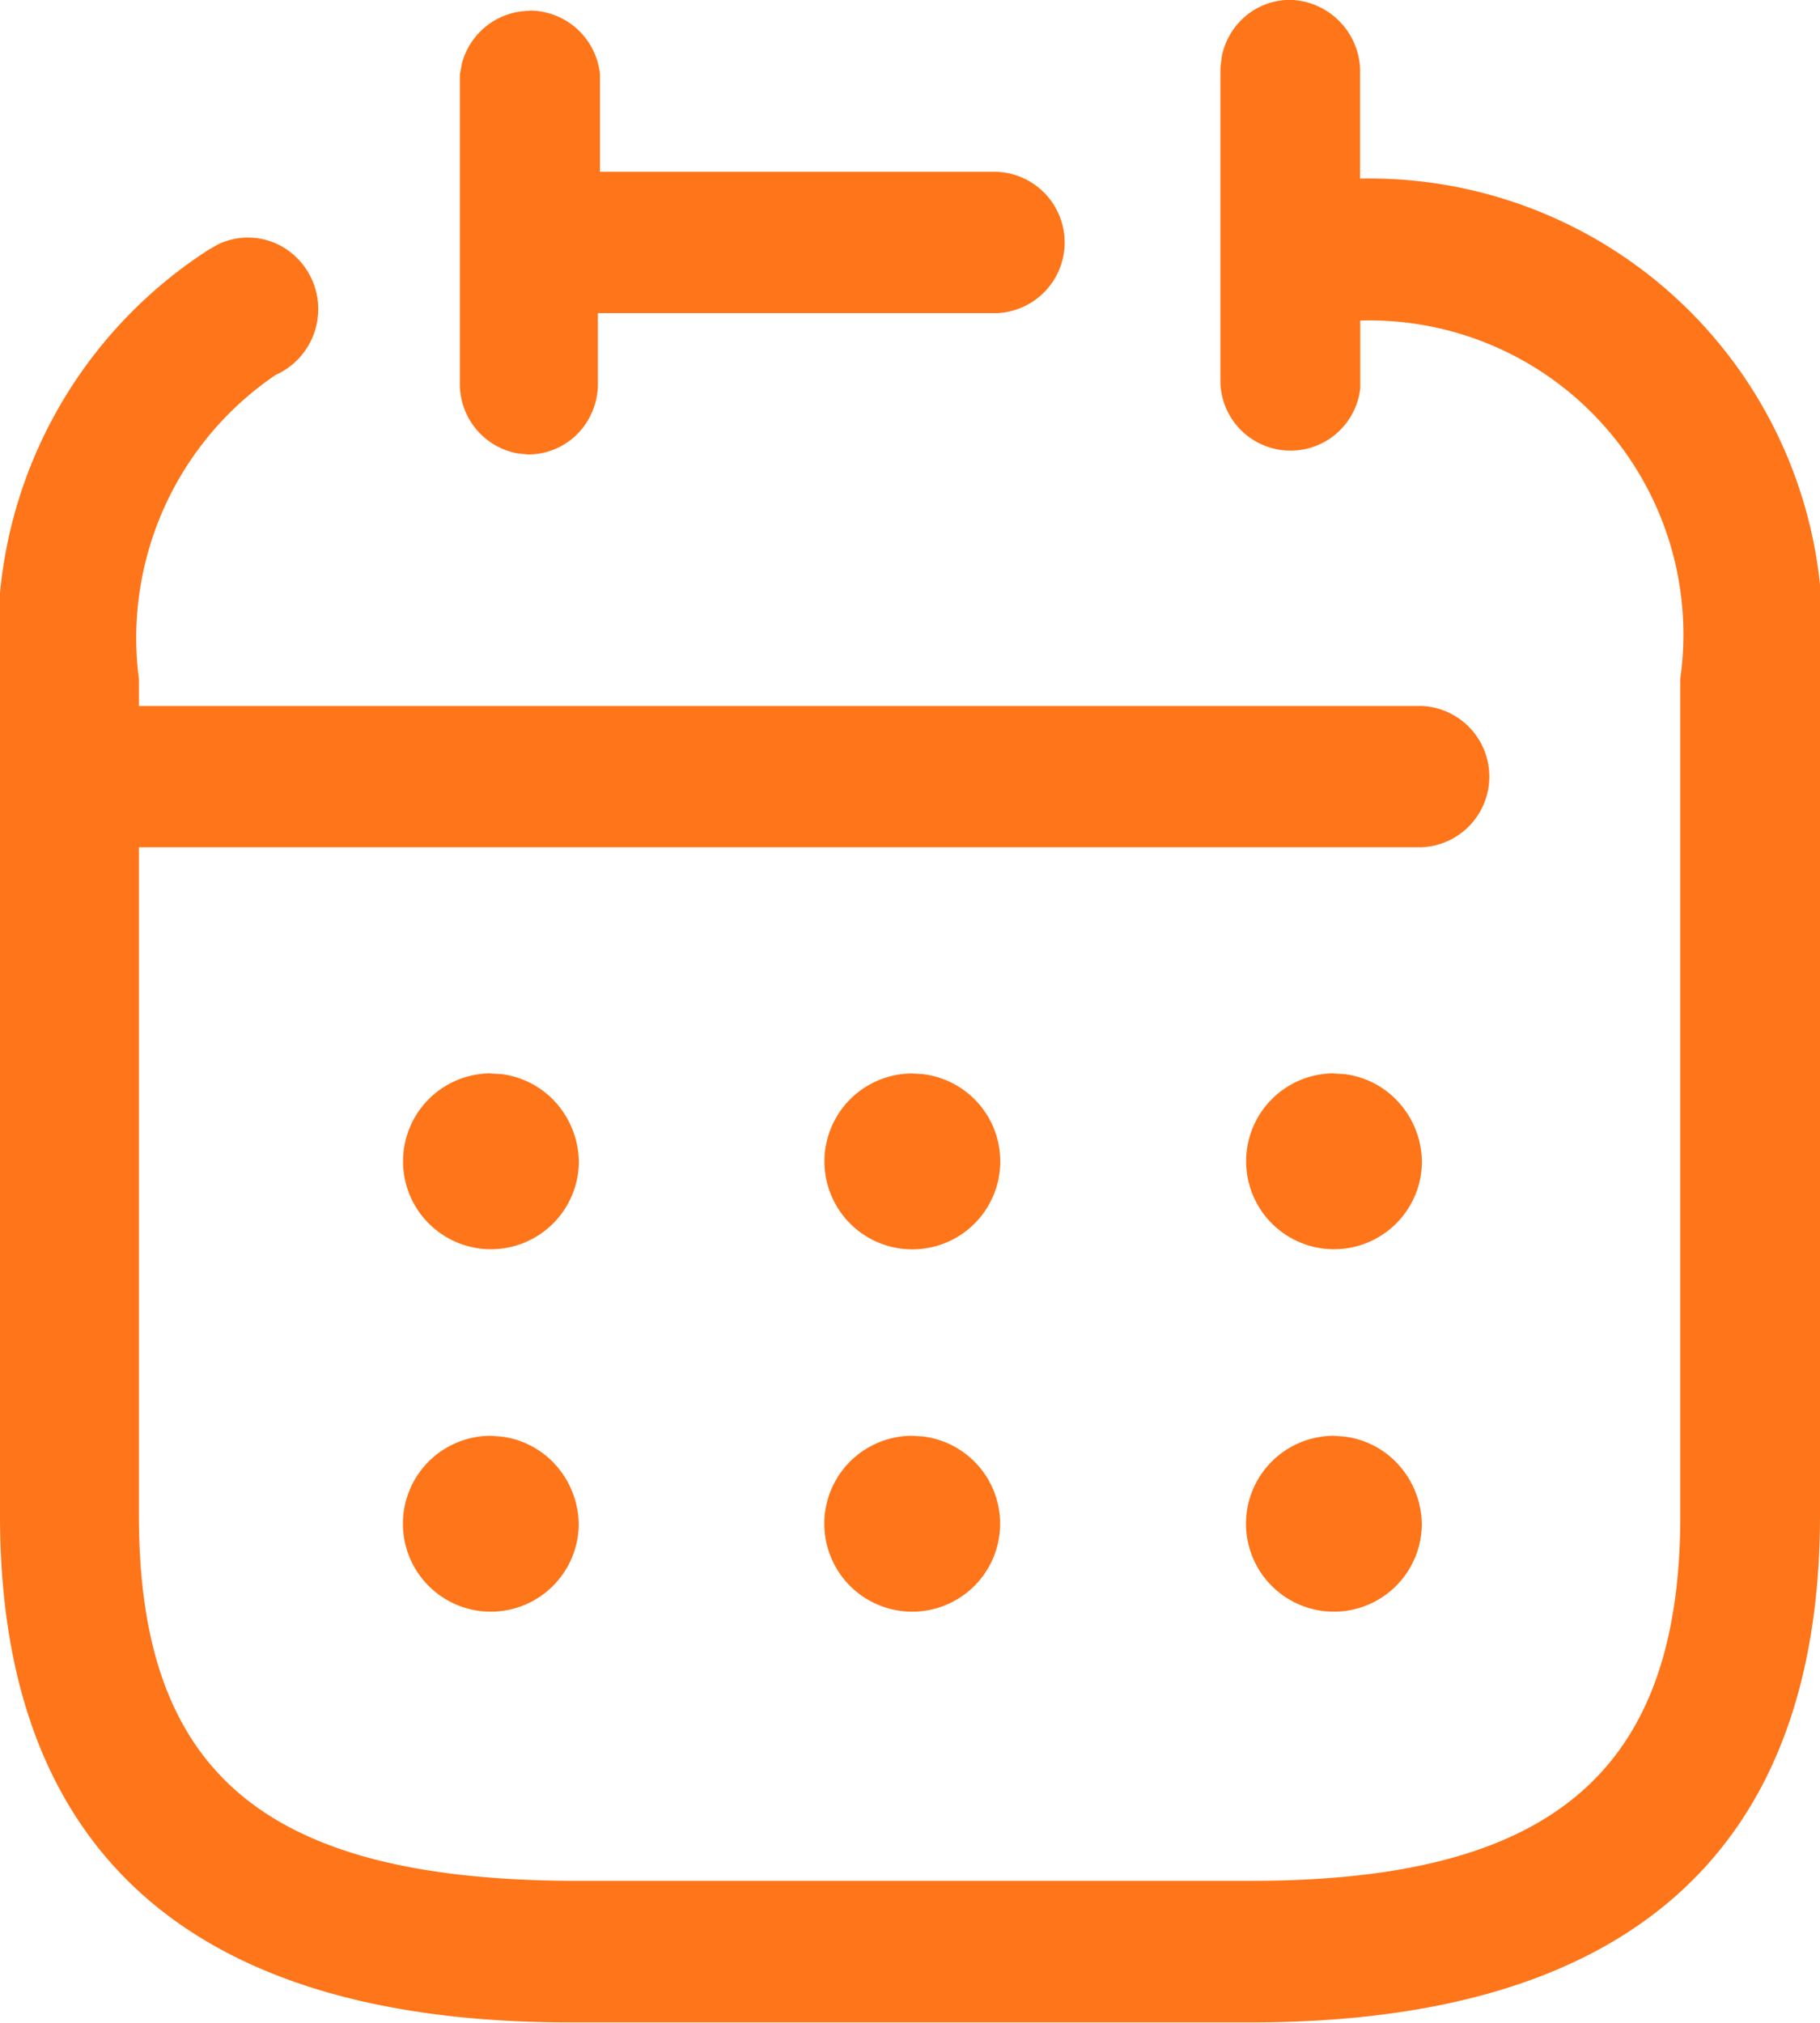 <svg id="Calendar" xmlns="http://www.w3.org/2000/svg" width="13.954" height="15.505" viewBox="0 0 13.954 15.505">
  <path id="Path_16633" data-name="Path 16633" d="M9.916,0a.552.552,0,0,1,.512.569h0v.8a3.473,3.473,0,0,1,3.526,3.833h0v6.411c0,2.578-1.47,3.888-4.362,3.888H4.362C1.47,15.5,0,14.195,0,11.617H0V5.205A3.521,3.521,0,0,1,1.6,1.914h0l.076-.043a.531.531,0,0,1,.492.022.553.553,0,0,1-.055.981A2.436,2.436,0,0,0,1.065,5.205h0v.206H10.9a.542.542,0,0,1,0,1.083H1.065v5.122c0,1.968.957,2.784,3.3,2.8H9.593c2.305,0,3.29-.837,3.29-2.8h0V5.2a2.407,2.407,0,0,0-2.454-2.743h0v.521a.538.538,0,0,1-1.072-.041h0V.522l.01-.086A.544.544,0,0,1,9.529.142.527.527,0,0,1,9.916,0Zm.307,11.005.086.006a.67.67,0,0,1,.392.193.692.692,0,0,1,.2.487.674.674,0,1,1-.674-.686Zm-3.232,0,.085.005a.674.674,0,1,1-.085-.005Zm-3.232,0,.086.006a.67.67,0,0,1,.392.193.692.692,0,0,1,.2.487.674.674,0,1,1-.674-.686Zm6.465-2.777.086.005a.67.67,0,0,1,.392.193.692.692,0,0,1,.2.487.674.674,0,1,1-.674-.686Zm-3.232,0,.085.005a.674.674,0,1,1-.085-.005Zm-3.232,0,.086.005a.67.67,0,0,1,.392.193.692.692,0,0,1,.2.487.674.674,0,1,1-.674-.686Zm.3-8.147A.543.543,0,0,1,4.6.57h0v.747H7.644a.542.542,0,0,1,0,1.083H4.584v.542a.546.546,0,0,1-.158.385.528.528,0,0,1-.381.156h0l-.078-.008a.54.54,0,0,1-.441-.541h0V.57L3.541.489A.541.541,0,0,1,4.062.083Z" transform="translate(0 0)" fill="#ff7519"/>
</svg>

